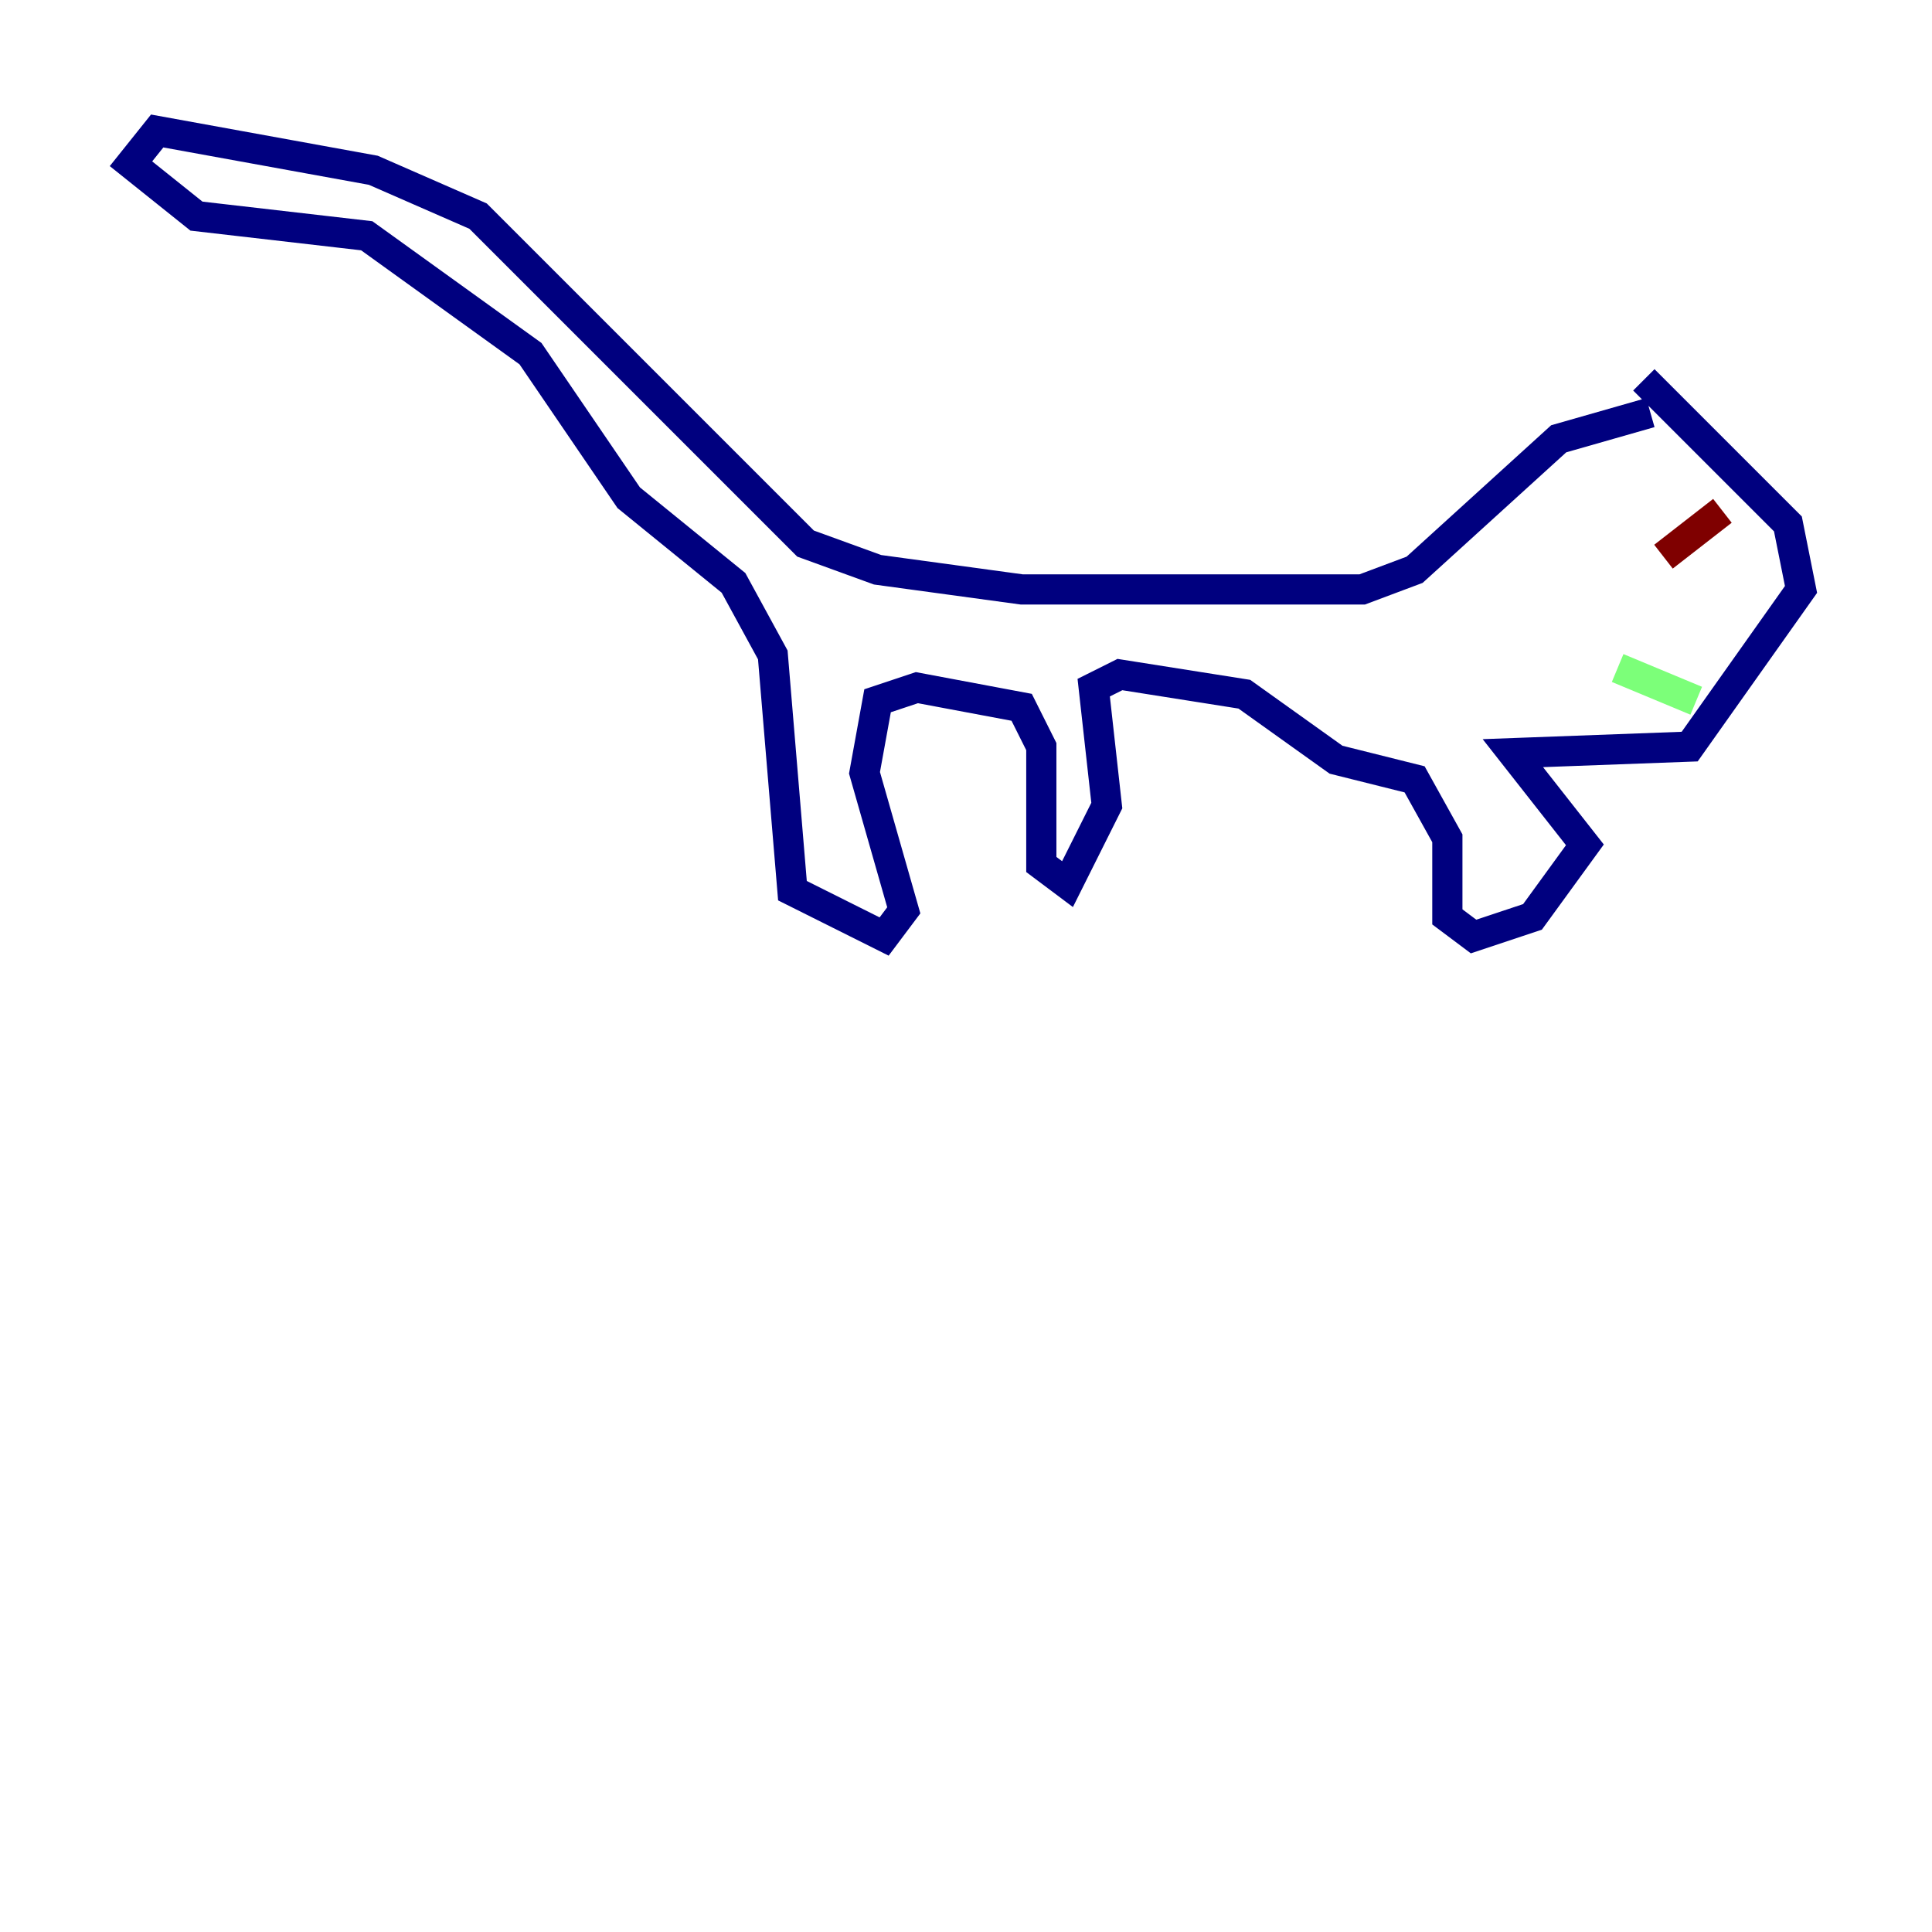 <?xml version="1.0" encoding="utf-8" ?>
<svg baseProfile="tiny" height="128" version="1.2" viewBox="0,0,128,128" width="128" xmlns="http://www.w3.org/2000/svg" xmlns:ev="http://www.w3.org/2001/xml-events" xmlns:xlink="http://www.w3.org/1999/xlink"><defs /><polyline fill="none" points="109.342,27.336 103.268,29.071 93.722,37.749 90.251,39.051 67.688,39.051 58.142,37.749 53.37,36.014 31.675,14.319 24.732,11.281 10.414,8.678 8.678,10.848 13.017,14.319 24.298,15.62 35.146,23.43 41.654,32.976 48.597,38.617 51.2,43.39 52.502,59.01 58.576,62.047 59.878,60.312 57.275,51.2 58.142,46.427 60.746,45.559 67.688,46.861 68.99,49.464 68.99,57.275 70.725,58.576 73.329,53.37 72.461,45.559 74.197,44.691 82.441,45.993 88.515,50.332 93.722,51.634 95.891,55.539 95.891,60.746 97.627,62.047 101.532,60.746 105.003,55.973 100.231,49.898 111.946,49.464 119.322,39.051 118.454,34.712 108.909,25.166" stroke="#00007f" stroke-width="2" /><polyline fill="none" points="112.38,46.427 107.173,44.258" stroke="#7cff79" stroke-width="2" /><polyline fill="none" points="114.115,33.844 110.21,36.881" stroke="#7f0000" stroke-width="2" /></svg>